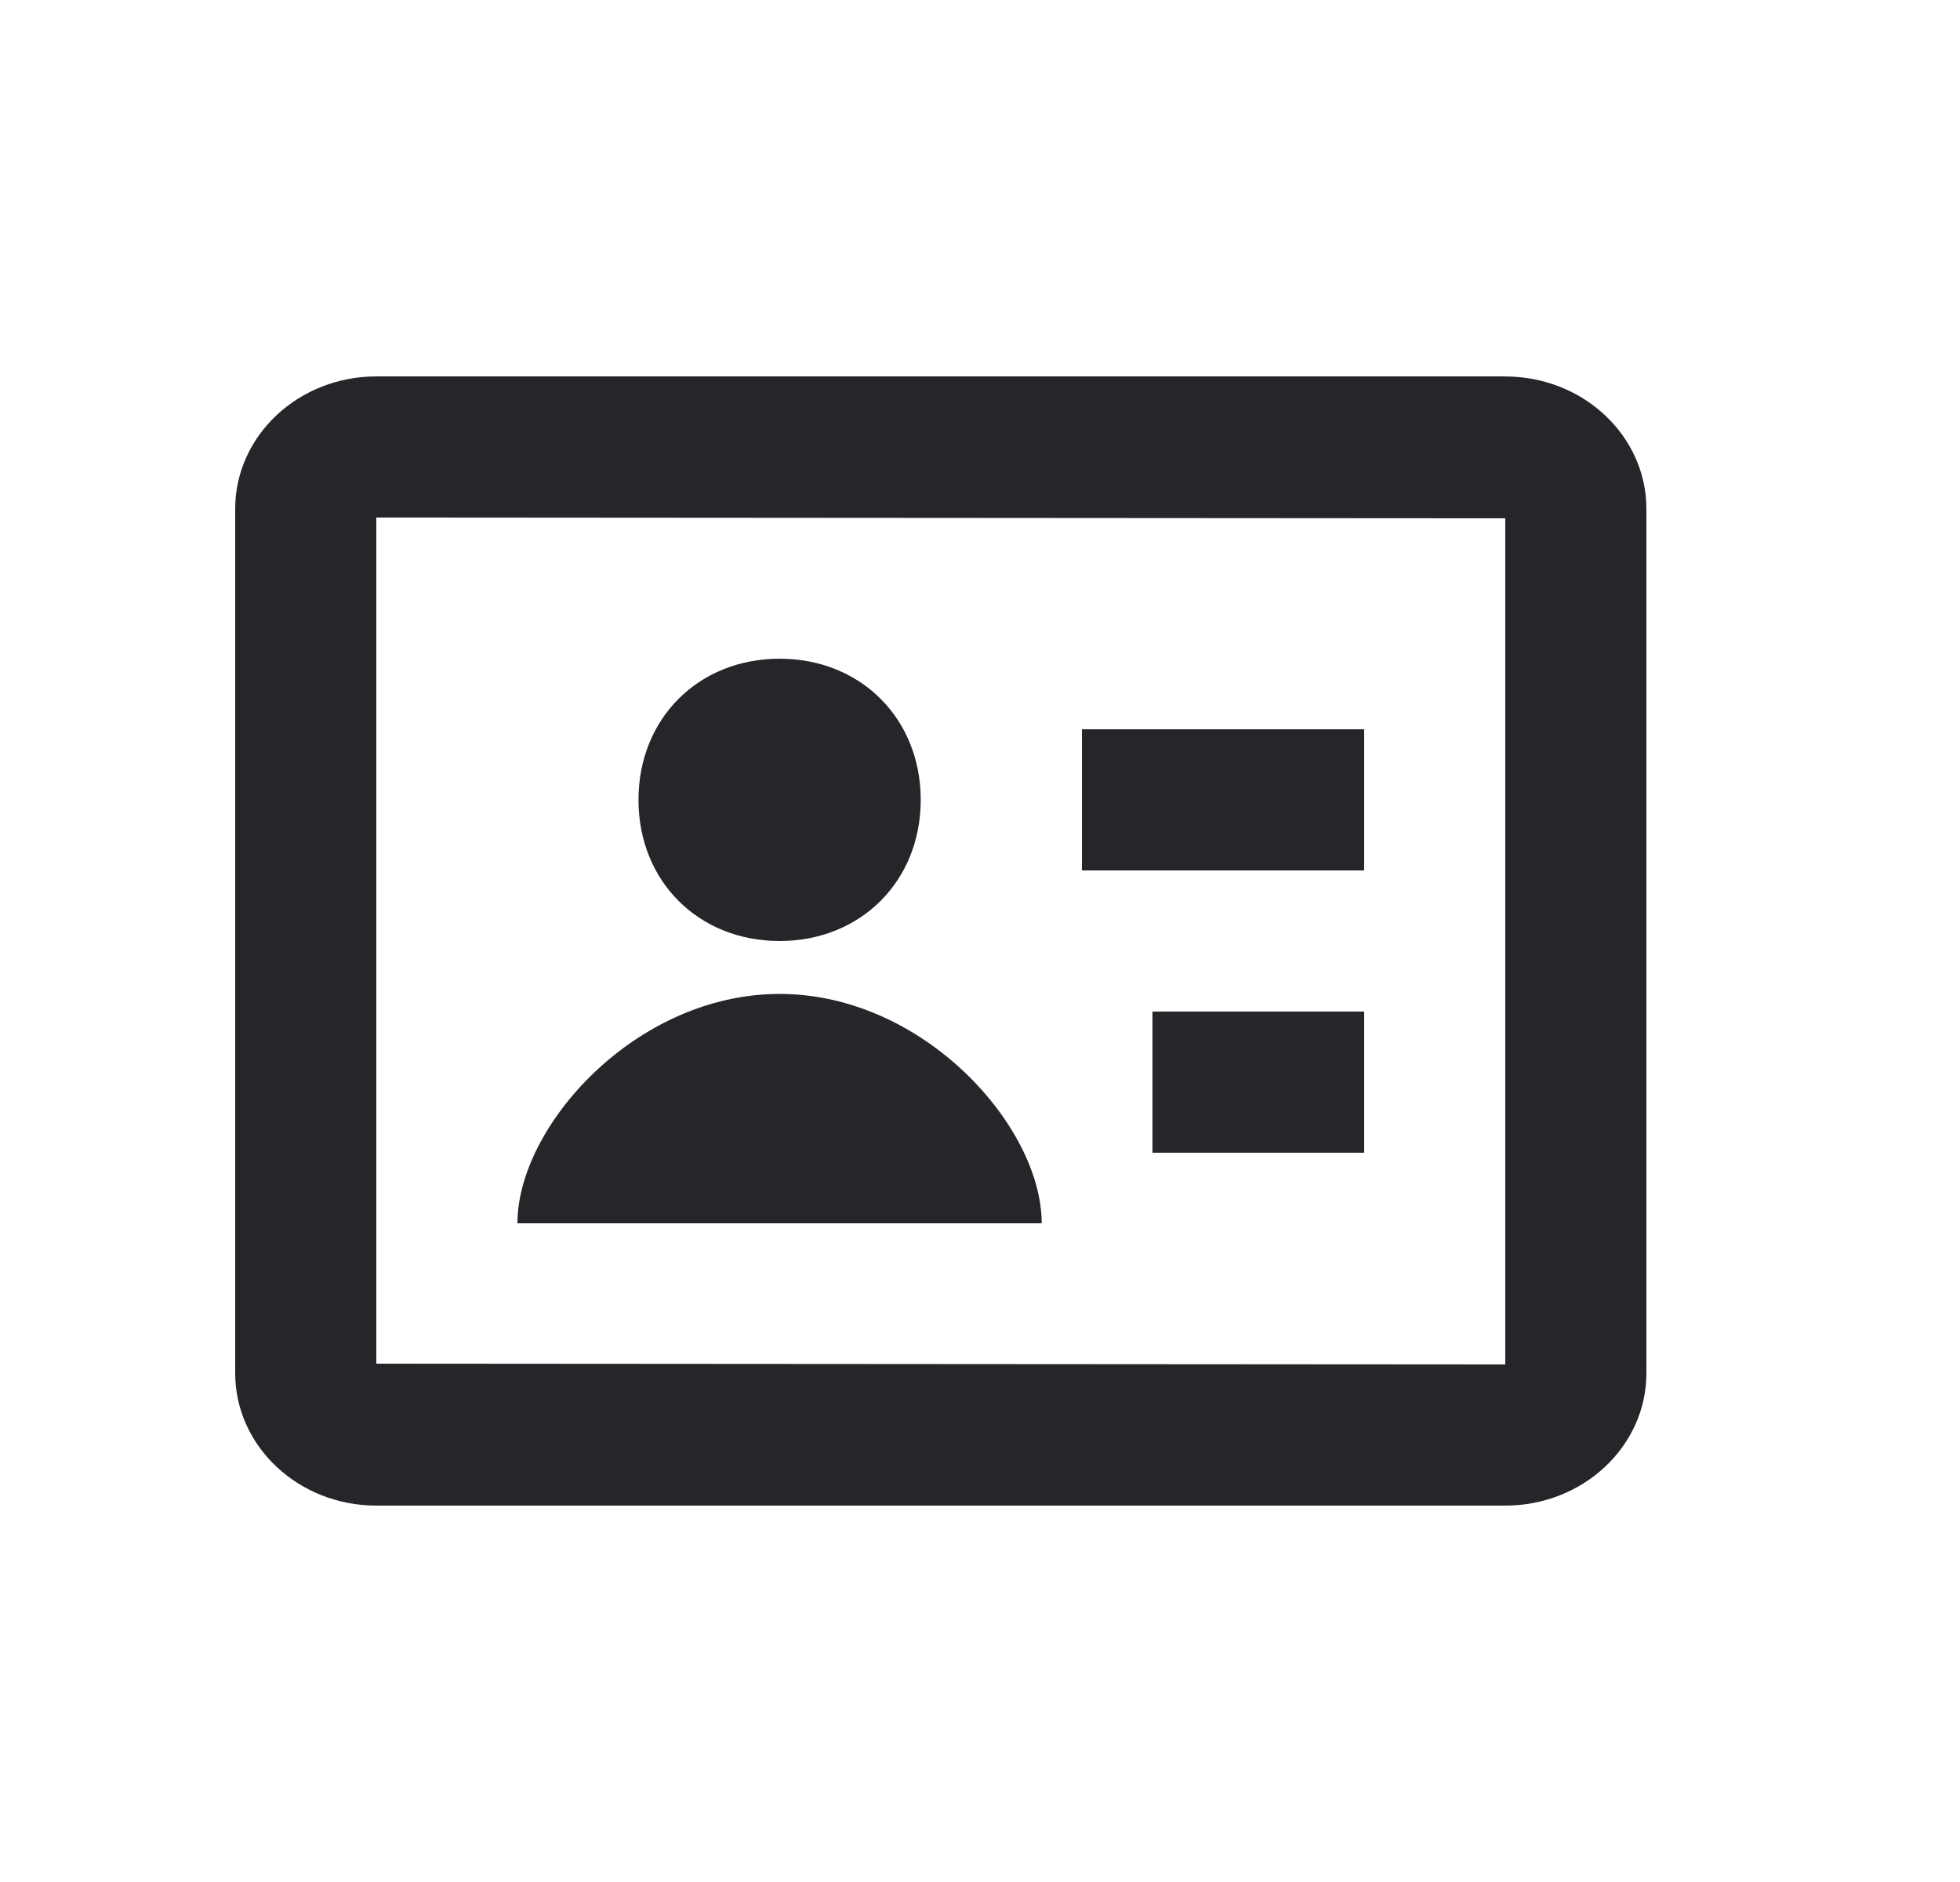 <svg xmlns="http://www.w3.org/2000/svg" xmlns:xlink="http://www.w3.org/1999/xlink" width="25" height="24" viewBox="0 0 25 24">
    <defs>
        <path id="7j5az1odsa" d="M0 0H24V24H0z"/>
    </defs>
    <g fill="none" fill-rule="evenodd">
        <g>
            <g>
                <g>
                    <g>
                        <g>
                            <g transform="translate(-34, -517) translate(0, 70) translate(24, 16) translate(0, 413) translate(10, 18)">
                                <mask id="6h5lhlvgzb" fill="#fff">
                                    <use xlink:href="#7j5az1odsa"/>
                                </mask>
                                <path fill="#242629" d="M11.744 10.2c0-1.036-.765-1.8-1.8-1.8-1.036 0-1.8.764-1.8 1.8s.763 1.8 1.8 1.8c1.035 0 1.8-.764 1.8-1.8zm2.056-.9v1.8h3.6V9.3h-3.6zm.9 3.6v1.8h2.7v-1.8h-2.7zm-1.413 2.7H6.6c0-1.237 1.508-2.925 3.344-2.925 1.835 0 3.343 1.688 3.343 2.925zM19.2 4.8H4.8c-.993 0-1.8.757-1.8 1.688v11.024c0 .931.807 1.688 1.8 1.688h14.4c.993 0 1.8-.757 1.8-1.688V6.489c0-.931-.807-1.688-1.8-1.688zm0 12.6l-14.4-.01V6.6l14.4.01V17.4z" mask="url(#6h5lhlvgzb)"/>
                            </g>
                        </g>
                    </g>
                </g>
            </g>
        </g>
    </g>
</svg>
